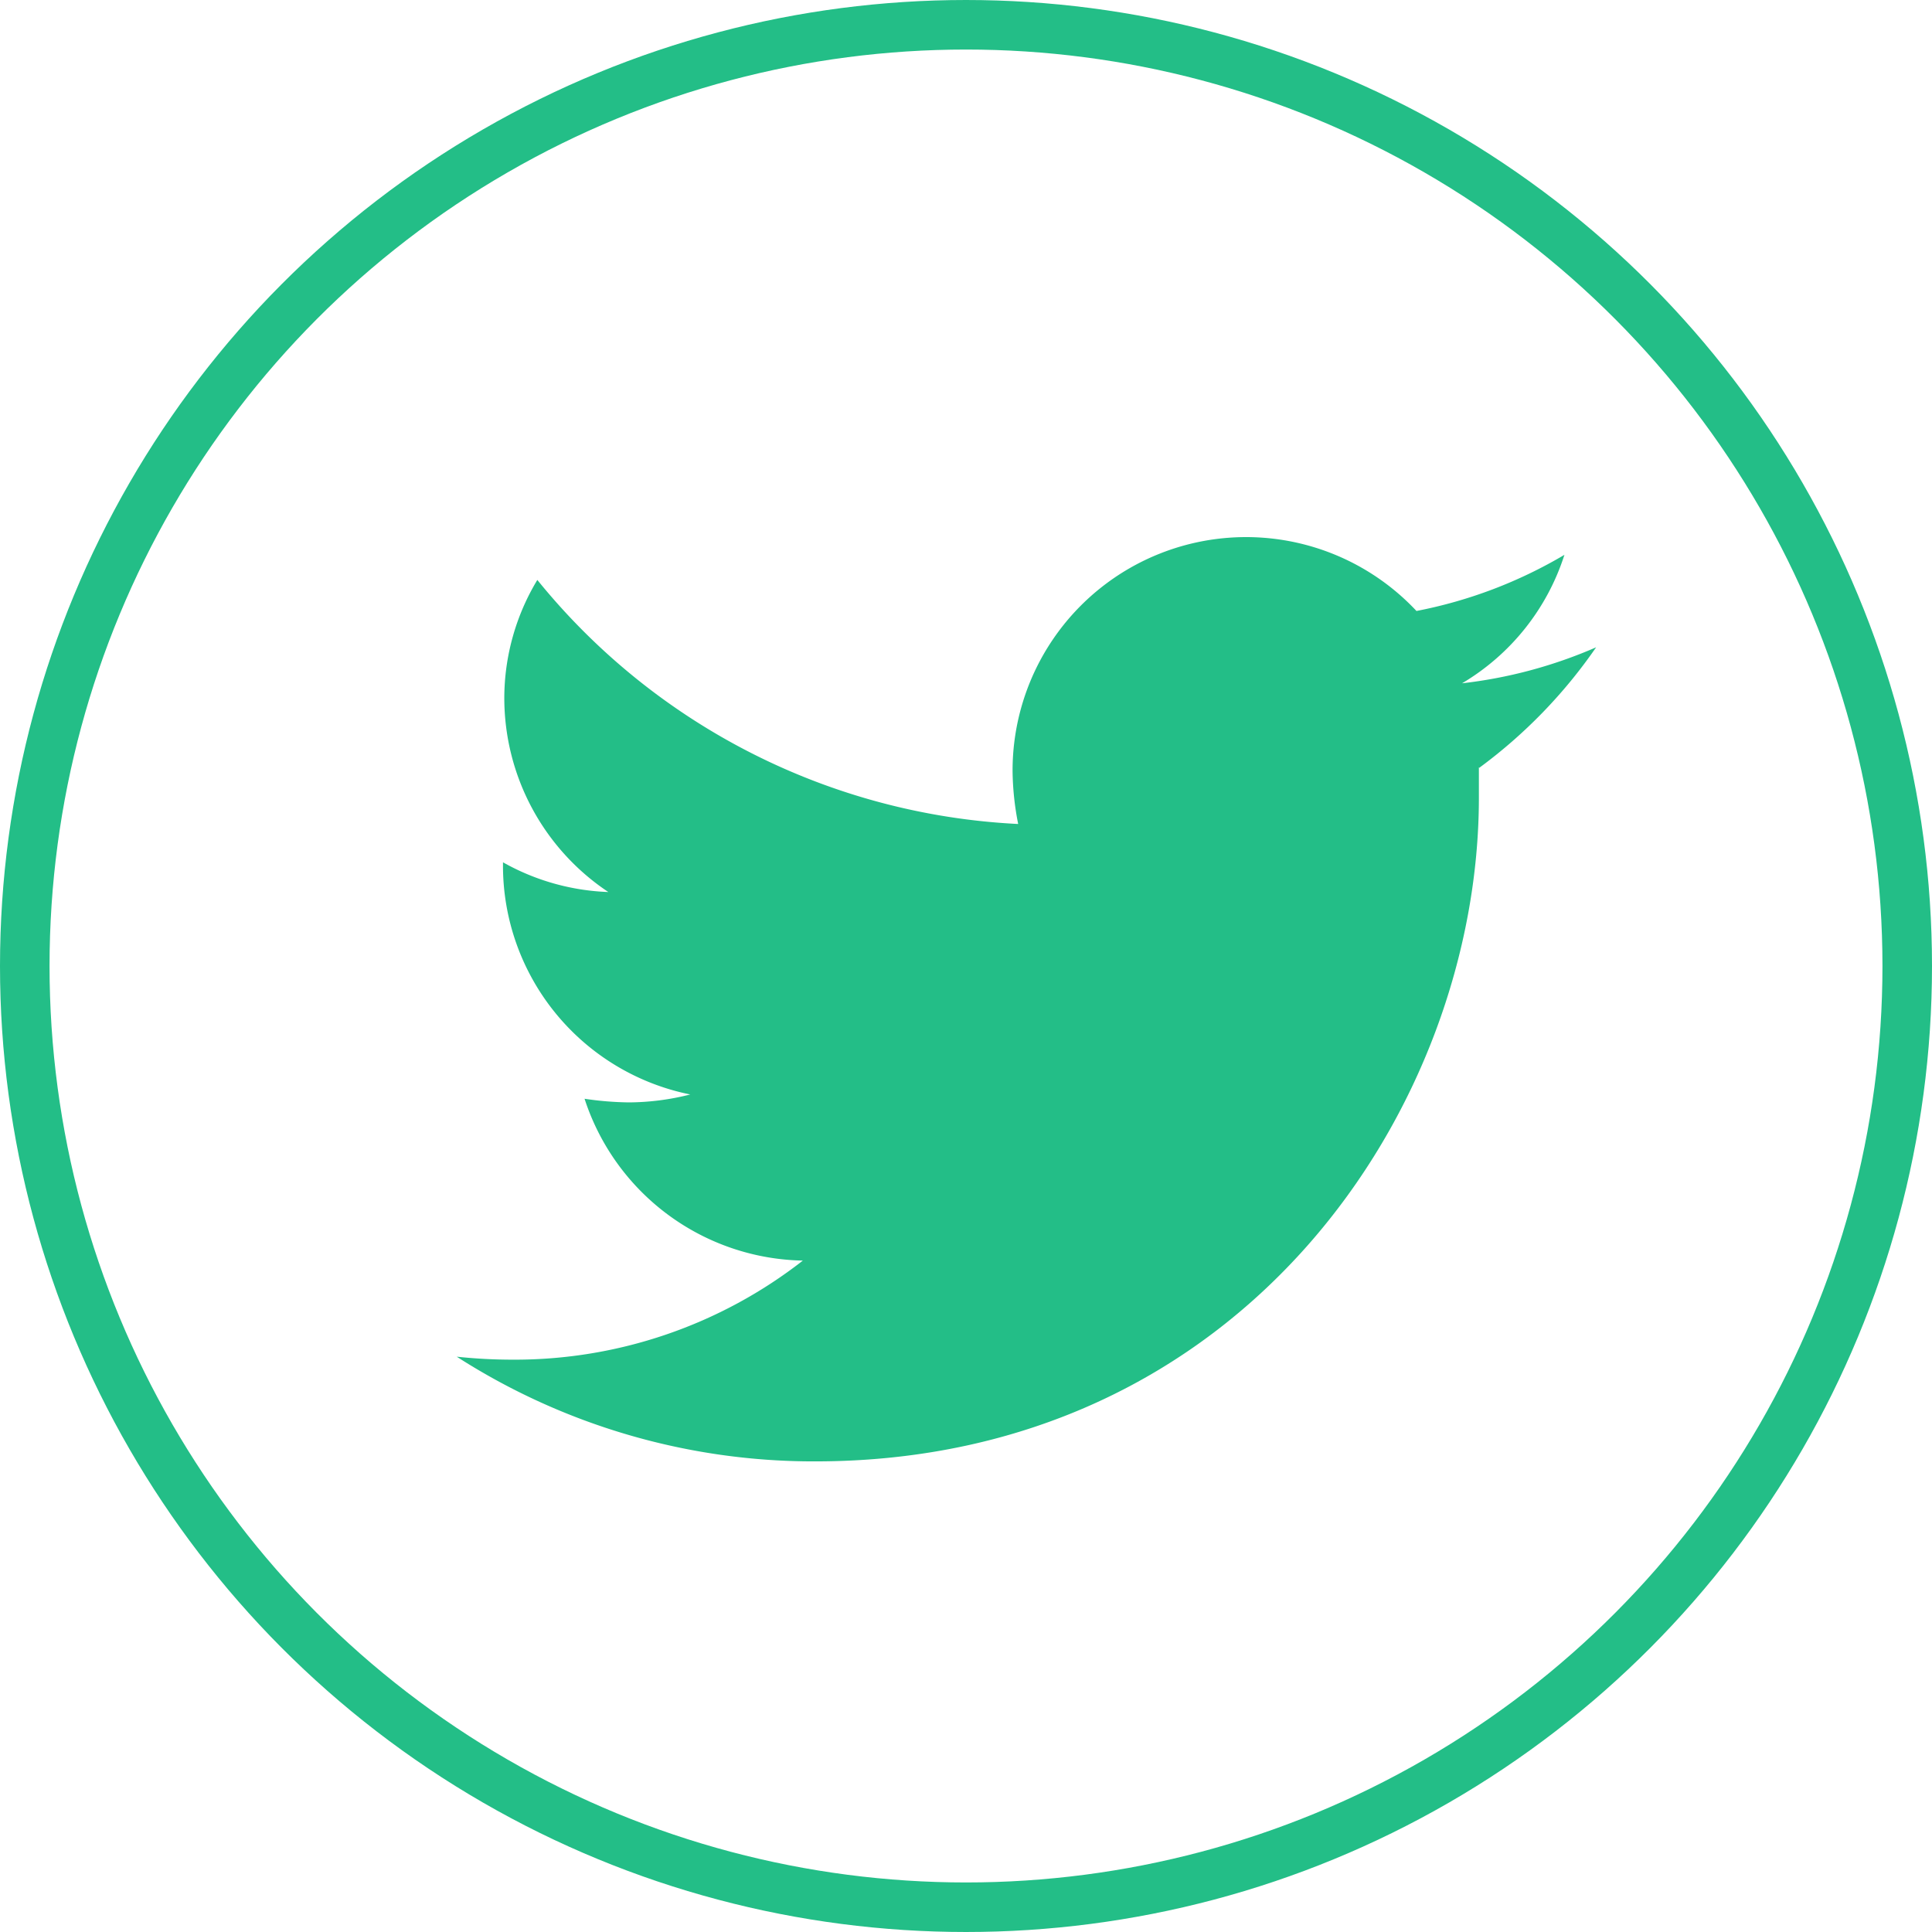 <svg xmlns="http://www.w3.org/2000/svg" viewBox="0 0 58.5 58.5"><defs><style>.cls-1{fill:#23be87;}.cls-2{fill:none;stroke:#23be87;stroke-miterlimit:10;stroke-width:1.5px;}</style></defs><title>Asset 75</title><g id="Layer_2" data-name="Layer 2"><g id="Layer_4" data-name="Layer 4"><path class="cls-1" d="M44.78,23.23c0,.3,0,.61,0,.92,0,9.34-7.11,20.1-20.1,20.1a20,20,0,0,1-10.85-3.17,16,16,0,0,0,1.71.09,14.18,14.18,0,0,0,8.77-3,7.09,7.09,0,0,1-6.61-4.9,9.82,9.82,0,0,0,1.34.11,7.65,7.65,0,0,0,1.86-.24,7.07,7.07,0,0,1-5.67-6.94v-.09a7,7,0,0,0,3.19.9,7.06,7.06,0,0,1-3.15-5.88,6.94,6.94,0,0,1,1-3.57,20,20,0,0,0,14.56,7.39,8.62,8.62,0,0,1-.17-1.61,7.07,7.07,0,0,1,12.23-4.84,14,14,0,0,0,4.48-1.7,7,7,0,0,1-3.1,3.89,14.16,14.16,0,0,0,4.06-1.09,15.33,15.33,0,0,1-3.54,3.65Z"/><circle class="cls-2" cx="29.25" cy="29.25" r="28.5"/></g></g></svg>